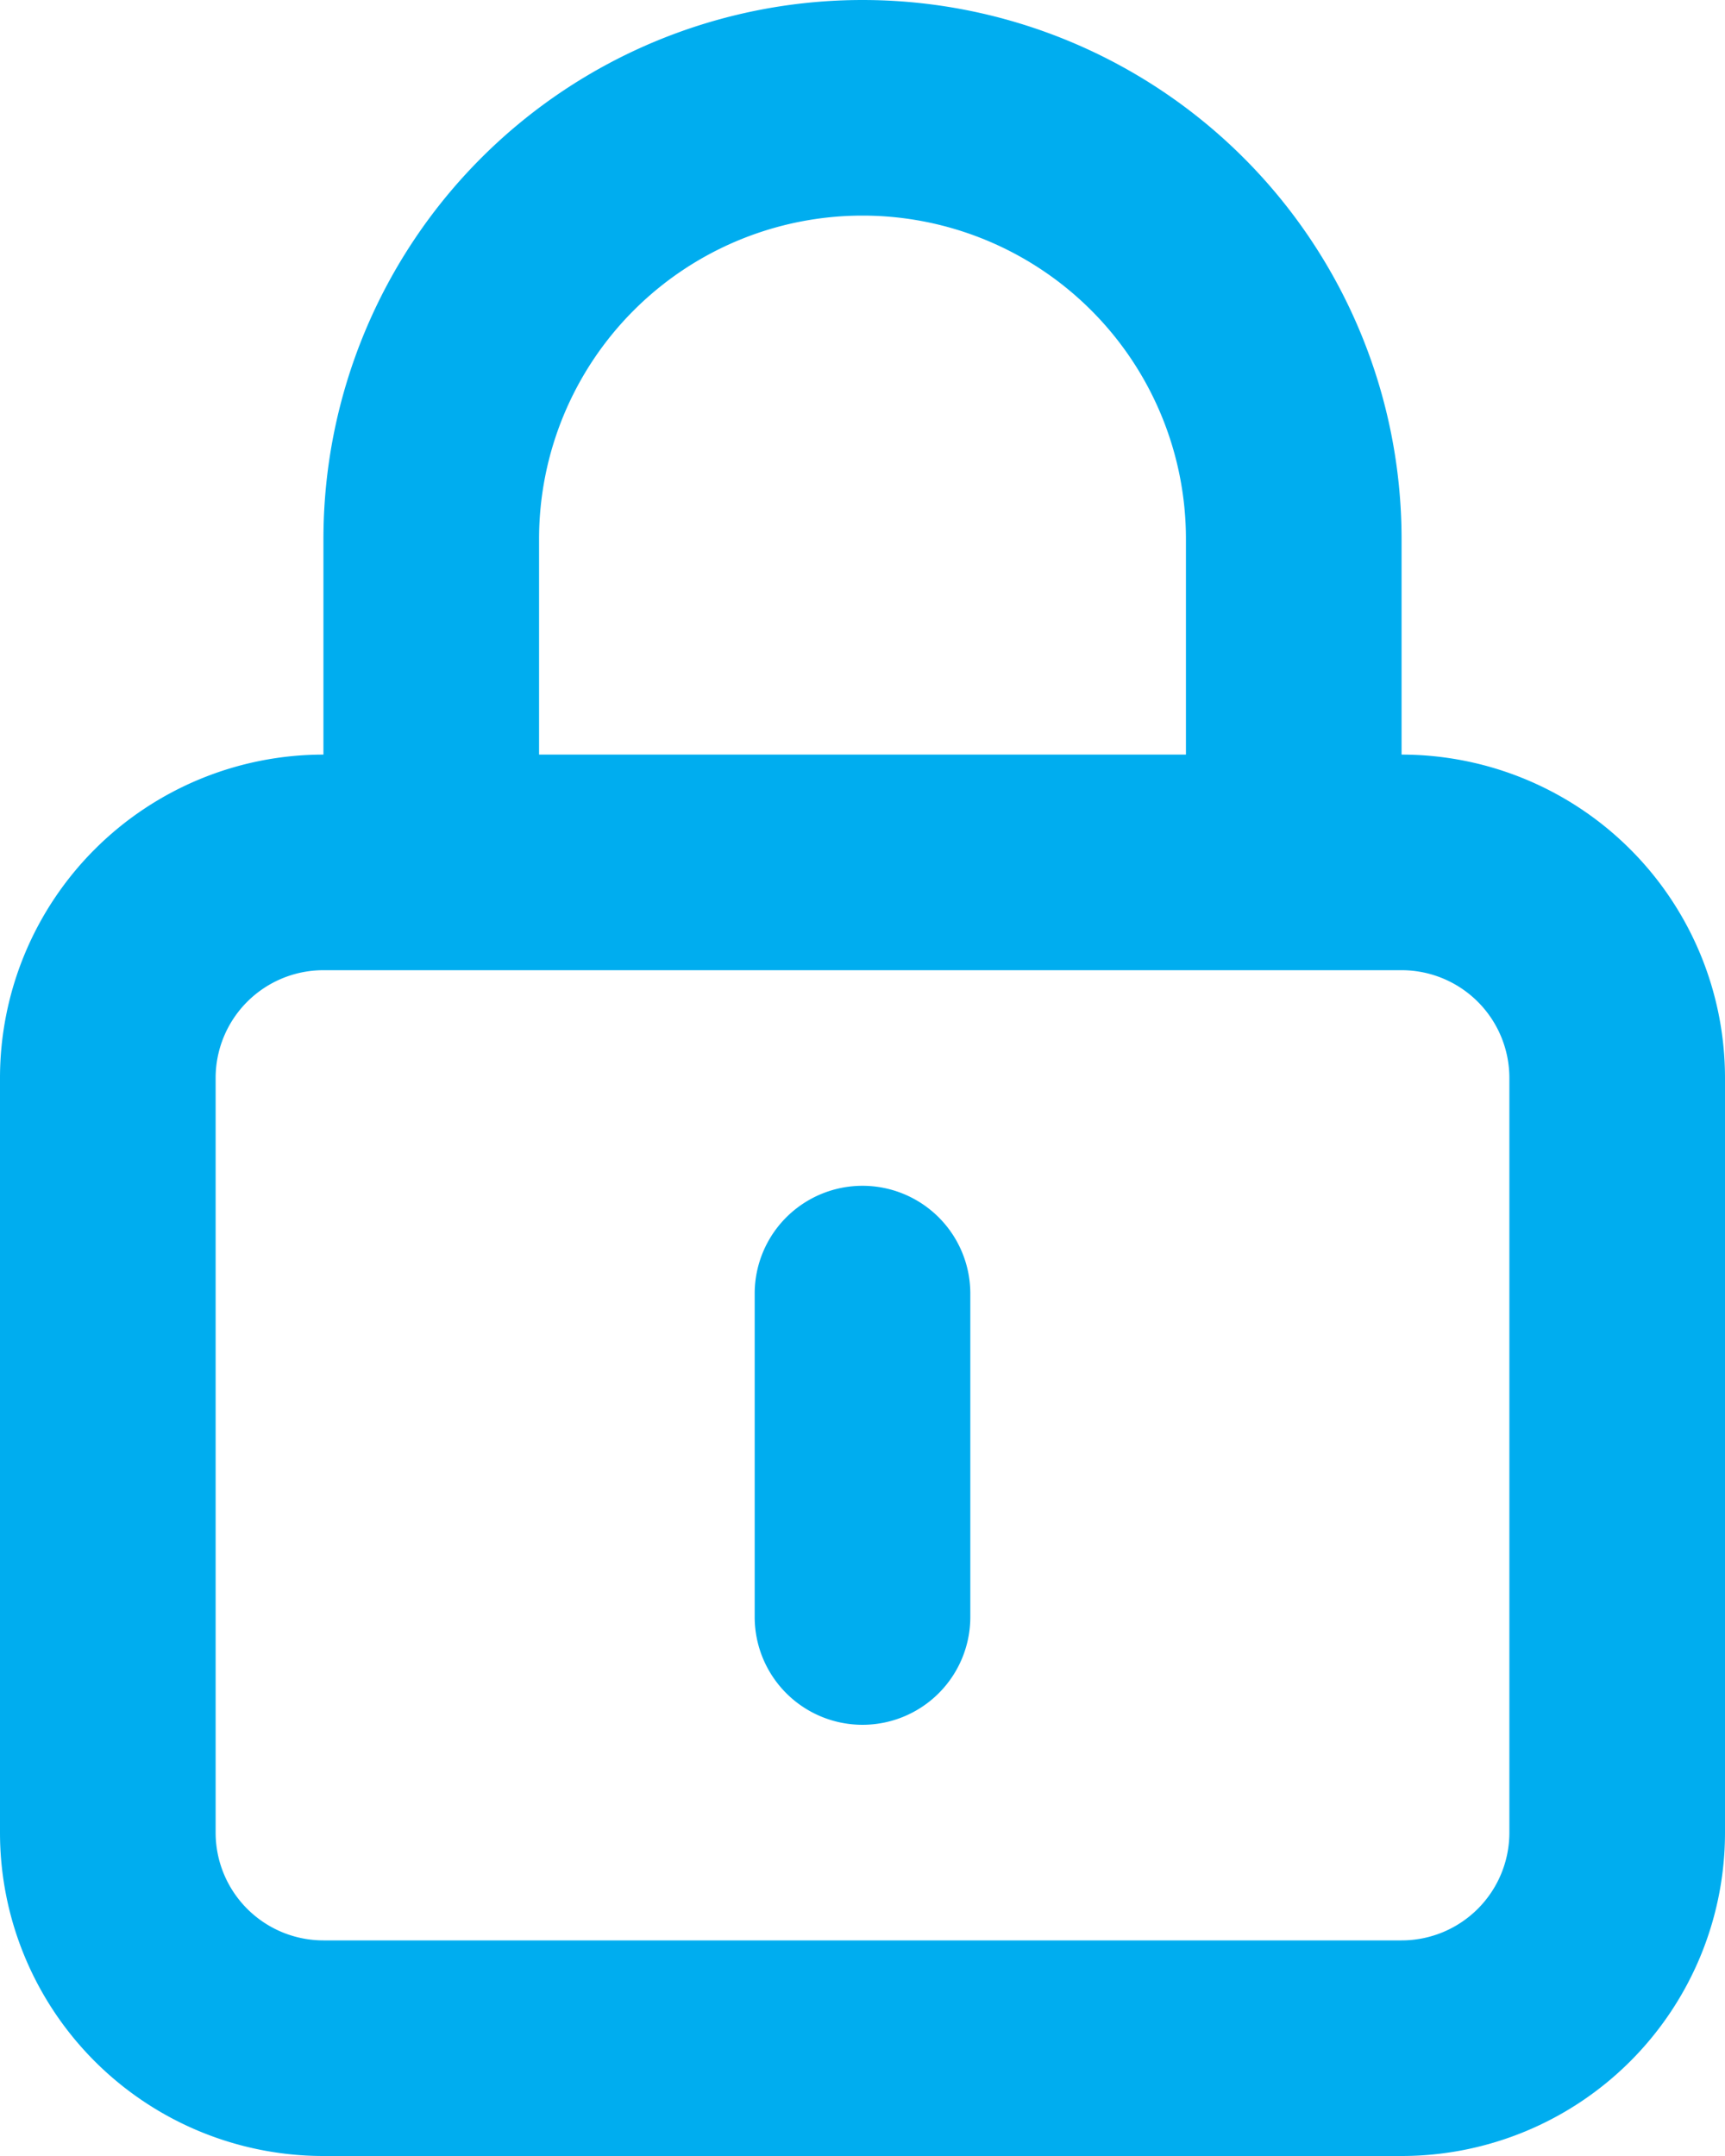 <svg xmlns="http://www.w3.org/2000/svg" width="16" height="20" viewBox="0 0 16 20">
  <g id="Group_70482" data-name="Group 70482" transform="translate(-229 -505)">
    <g id="_Icon_-_L" data-name="💚 Icon - L" transform="translate(225 503)">
      <path id="lock-alt" d="M13,20H3a3,3,0,0,1-3-3V10A3,3,0,0,1,3,7V5A5,5,0,1,1,13,5V7a3,3,0,0,1,3,3v7A3,3,0,0,1,13,20ZM3,9a1,1,0,0,0-1,1v7a1,1,0,0,0,1,1H13a1,1,0,0,0,1-1V10a1,1,0,0,0-1-1ZM8,2A3,3,0,0,0,5,5V7h6V5A3,3,0,0,0,8,2ZM8,16a1,1,0,0,1-1-1V12a1,1,0,1,1,2,0v3A1,1,0,0,1,8,16Z" transform="translate(4 2)" fill="#00adef"/>
    </g>
  </g>
</svg>
